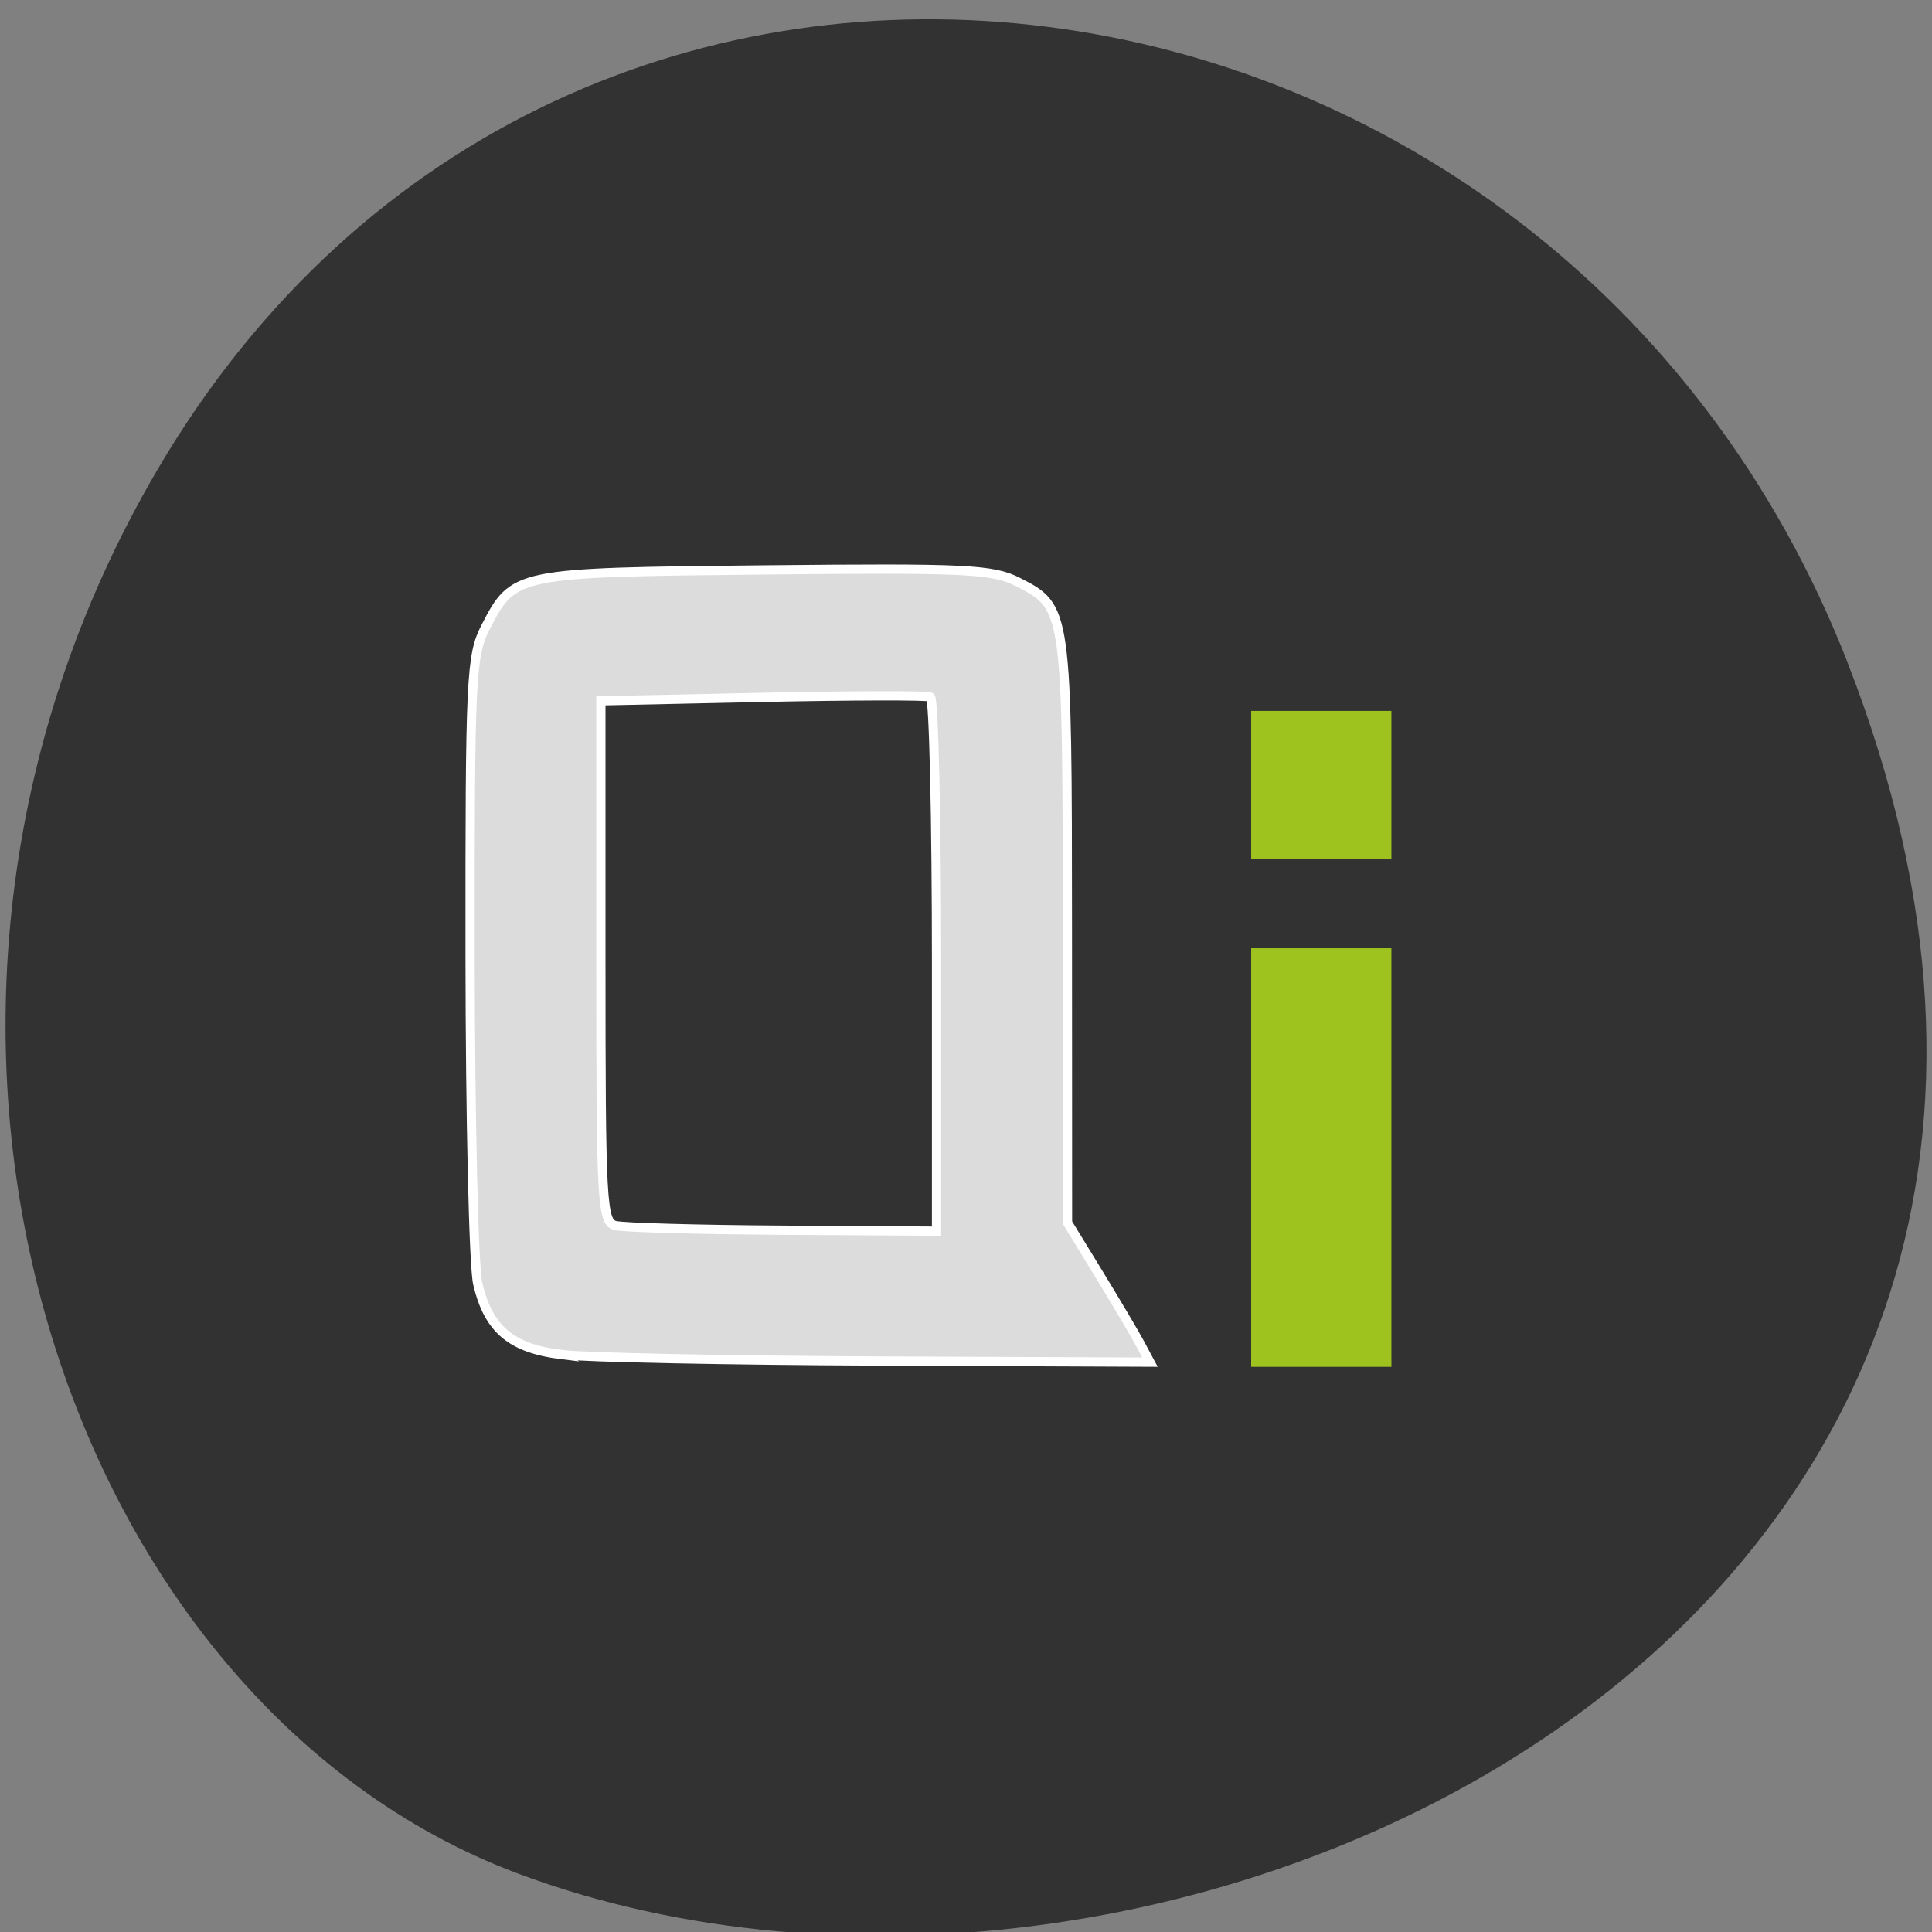 <svg xmlns="http://www.w3.org/2000/svg" viewBox="0 0 256 256"><rect x="0" y="0" width="256" height="256" fill="#808080" stroke="none"/><g color="#000" fill="#323232"><path d="m 244.84 882.37 c 49.681 128.5 -89.55 194.42 -176.23 161.67 -60.5 -22.859 -90.65 -113.97 -47.683 -187.62 54.22 -92.93 185.6 -73.16 223.92 25.949 z" transform="matrix(1 0 0 0.992 0 -787.44)"/></g><g transform="translate(0 -4.339)" stroke-width="1.225"><path d="m 74.47 183.84 c -6.74 -0.818 -9.768 -3.37 -11.17 -9.416 -0.54 -2.327 -0.993 -21.946 -1.01 -43.597 -0.024 -36.702 0.115 -39.638 2.053 -43.39 3.731 -7.221 3.85 -7.245 36.972 -7.582 26.831 -0.273 30.21 -0.109 33.612 1.627 6.457 3.296 6.49 3.529 6.508 46.11 l 0.016 38.761 l 4.158 6.799 c 2.287 3.739 4.745 7.897 5.462 9.239 l 1.304 2.441 l -36.11 -0.153 c -19.858 -0.084 -38.669 -0.464 -41.801 -0.844 z m 49.627 -51.55 c 0 -19.355 -0.366 -35.37 -0.814 -35.596 -0.447 -0.223 -10.454 -0.2 -22.24 0.051 l -21.424 0.457 v 34.517 c 0 31.961 0.141 34.554 1.898 35.01 1.044 0.273 11.05 0.553 22.24 0.622 l 20.339 0.126 v -35.19 z" fill="#dcdcdc" stroke="#fff"/><g fill="#9fc31e" stroke="#9fc31e"><path d="m 166.4 157.72 v -27.12 h 8.678 h 8.678 v 27.12 v 27.12 h -8.678 h -8.678 v -27.12 z"/><path d="m 166.4 108.37 v -9.22 h 8.678 h 8.678 v 9.22 v 9.22 h -8.678 h -8.678 v -9.22 z"/></g></g></svg>